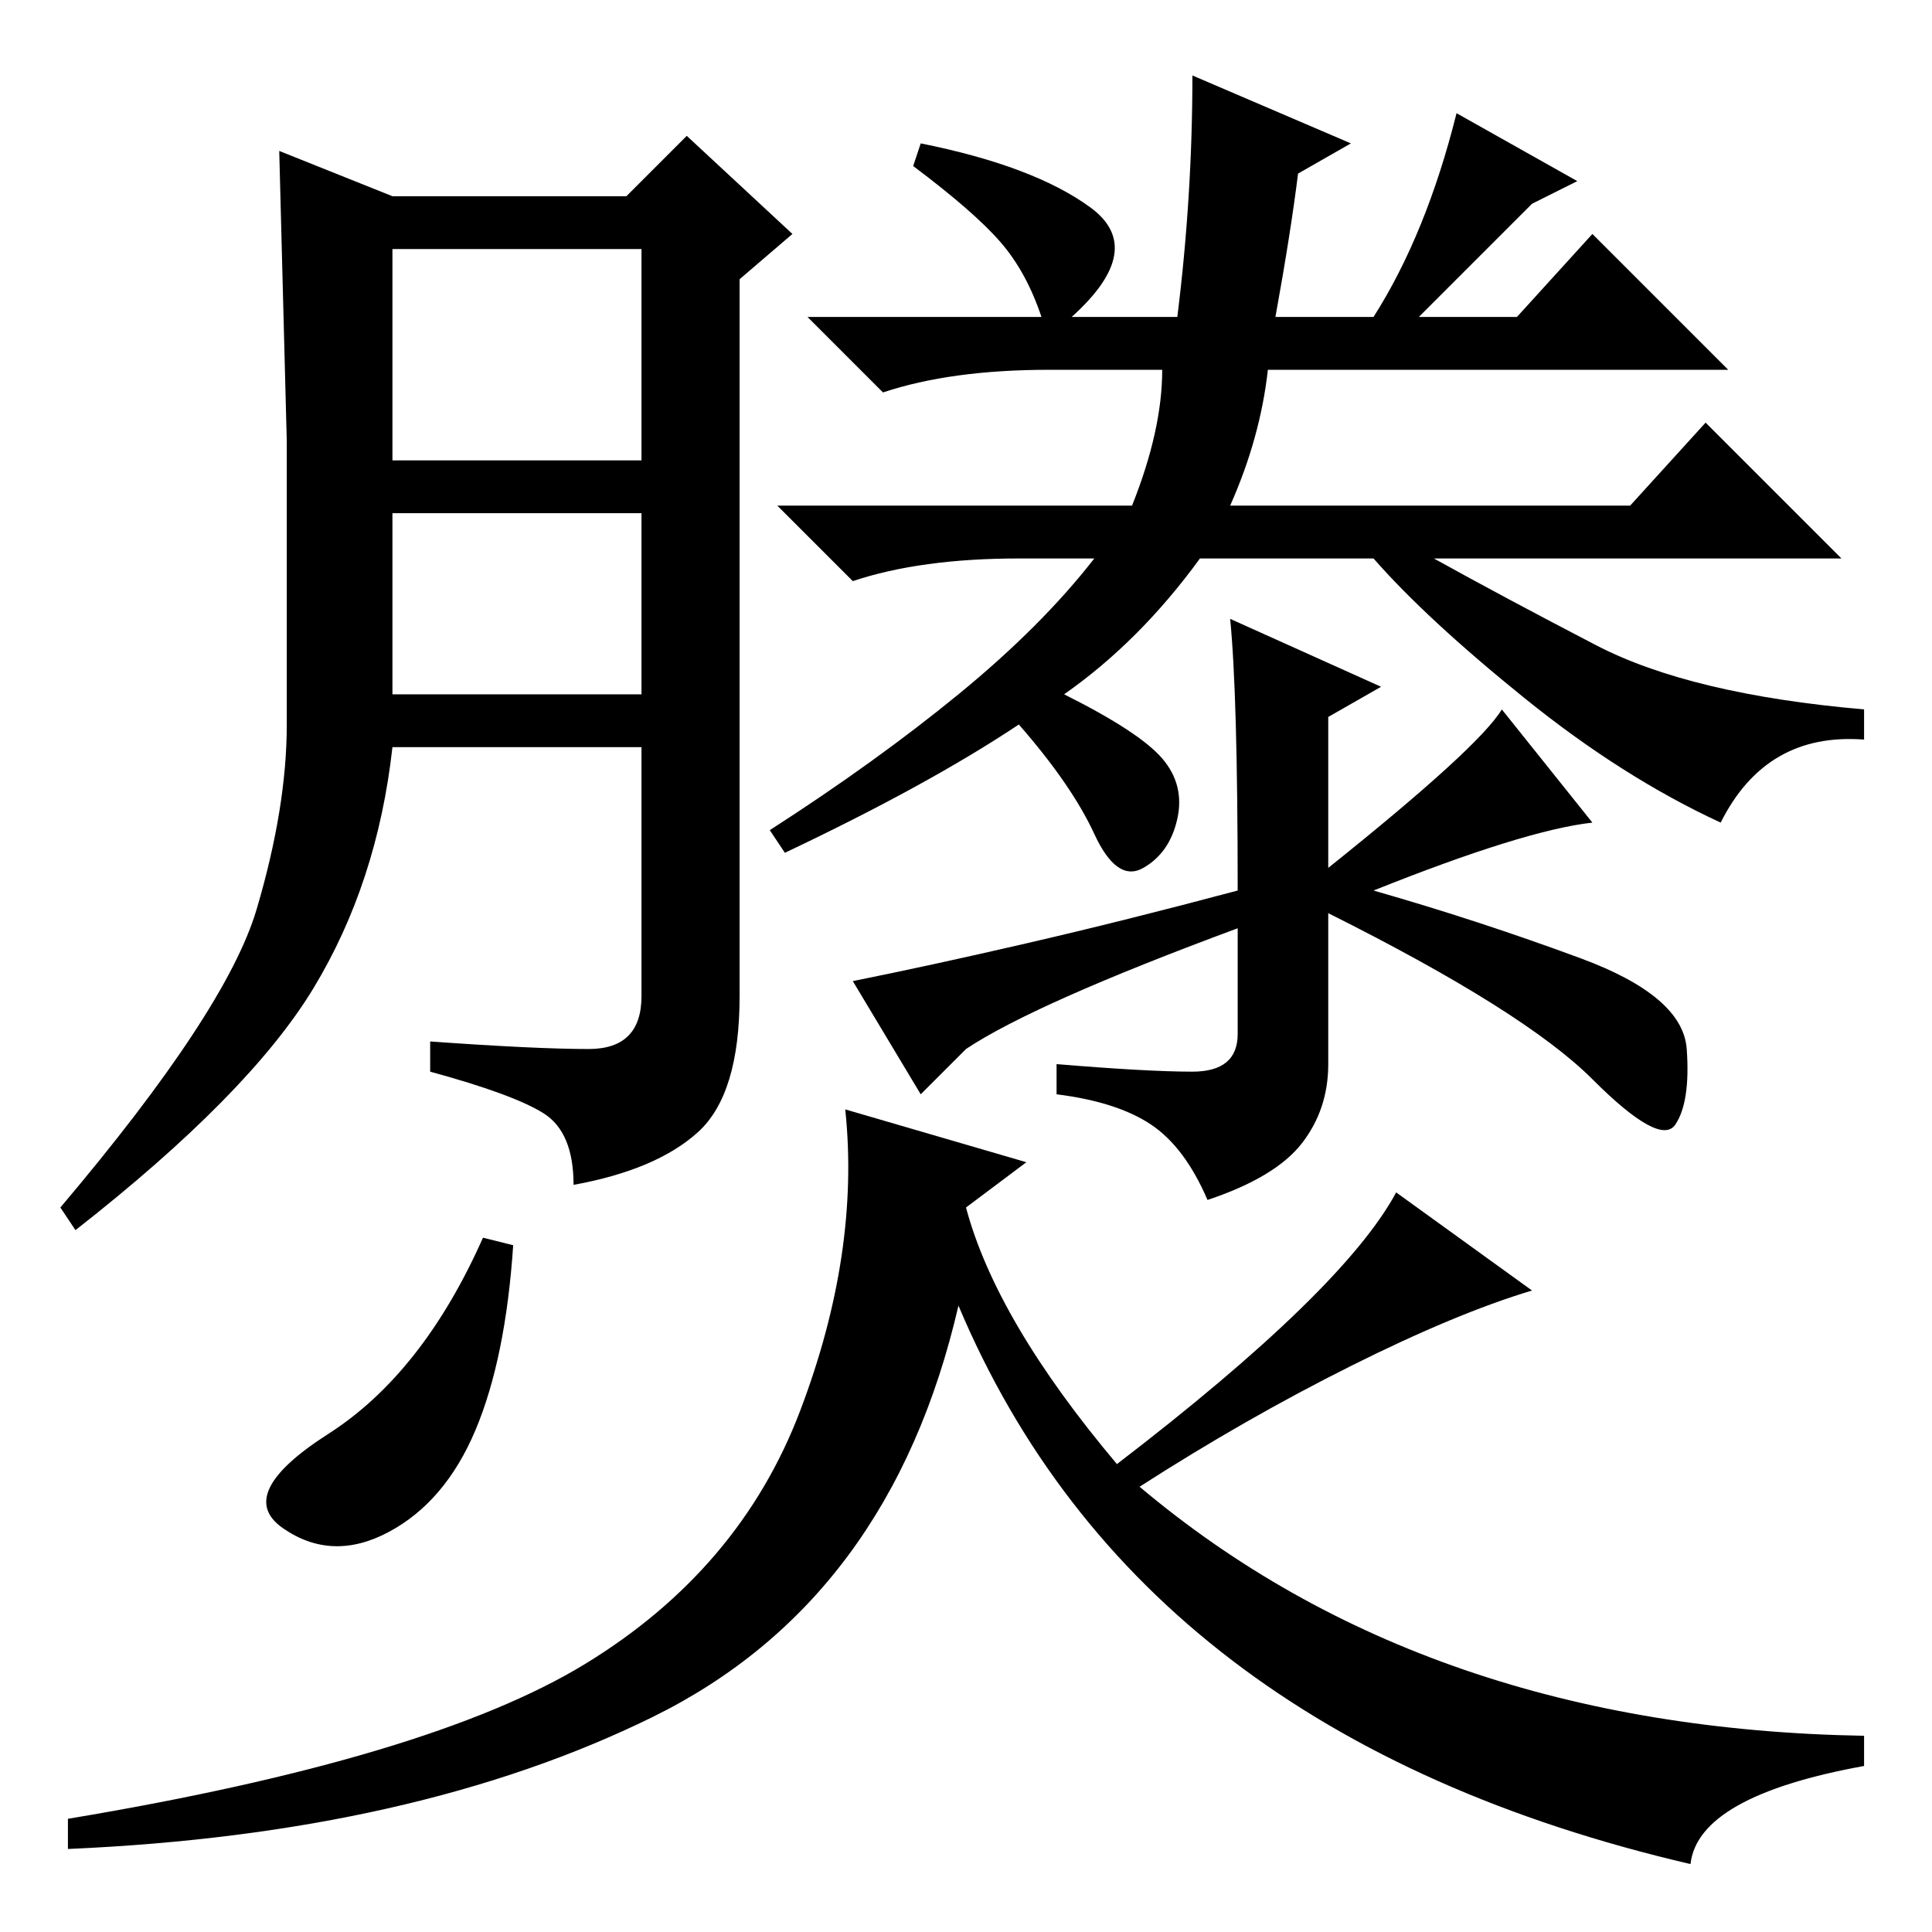 <?xml version="1.0" standalone="no"?>
<!DOCTYPE svg PUBLIC "-//W3C//DTD SVG 1.1//EN" "http://www.w3.org/Graphics/SVG/1.1/DTD/svg11.dtd" >
<svg xmlns="http://www.w3.org/2000/svg" xmlns:xlink="http://www.w3.org/1999/xlink" version="1.1" viewBox="0 -36 256 256">
  <g transform="matrix(1 0 0 -1 0 220)">
   <path fill="currentColor"
d="M154 207h-15q-13 0 -22 -3l-10 10h31q-2 6 -5.5 10t-11.5 10l1 3q15 -3 22.5 -8.5t-2.5 -14.5h14q2 16 2 32l21 -9l-7 -4q-1 -8 -3 -19h13q7 11 11 27l16 -9l-6 -3l-15 -15h13l10 11l18 -18h-61q-1 -9 -5 -18h53l10 11l18 -18h-54q9 -5 21.5 -11.5t35.5 -8.5v-4
q-13 1 -19 -11q-13 6 -26 16.5t-20 18.5h-23q-8 -11 -18 -18q10 -5 13 -8.5t2 -8t-4.5 -6.5t-6.5 4.5t-10 14.5q-12 -8 -31 -17l-2 3q14 9 25 18t18 18h-10q-13 0 -22 -3l-10 10h47q4 10 4 18zM128 117l-6 -6l-9 15q10 2 23 5t28 7q0 26 -1 36l20 -9l-7 -4v-20q20 16 23 21
l12 -15q-9 -1 -29 -9q14 -4 27.5 -9t14 -12t-1.5 -10t-11 6t-35 22v-20q0 -6 -3.5 -10.5t-12.5 -7.5q-3 7 -7.5 10t-12.5 4v4q12 -1 18 -1t6 5v14q-27 -10 -36 -16zM78 117q7 0 7 7v33h-33q-2 -18 -10.5 -32t-31.5 -32l-2 3q22 26 26 39.5t4 24.5v37.5t-1 38.5l15 -6h31l8 8
l14 -13l-7 -6v-95q0 -13 -5.5 -18t-16.5 -7q0 7 -4 9.5t-15 5.5v4q14 -1 21 -1zM52 195h33v28h-33v-28zM52 164h33v24h-33v-24zM68 91q-1 -15 -5 -24.5t-11.5 -13.5t-14 0.5t6 12.5t20.5 26zM77.5 35.5q20.5 12.5 28.5 33.5t6 40l24 -7l-8 -6q4 -15 20 -34q30 23 37 36
l18 -13q-10 -3 -24 -10t-28 -16q38 -32 96 -33v-4q-22 -4 -23 -13q-73 17 -97 74q-9 -39 -40.5 -54.5t-77.5 -17.5v4q48 8 68.5 20.5z" />
  </g>

</svg>
